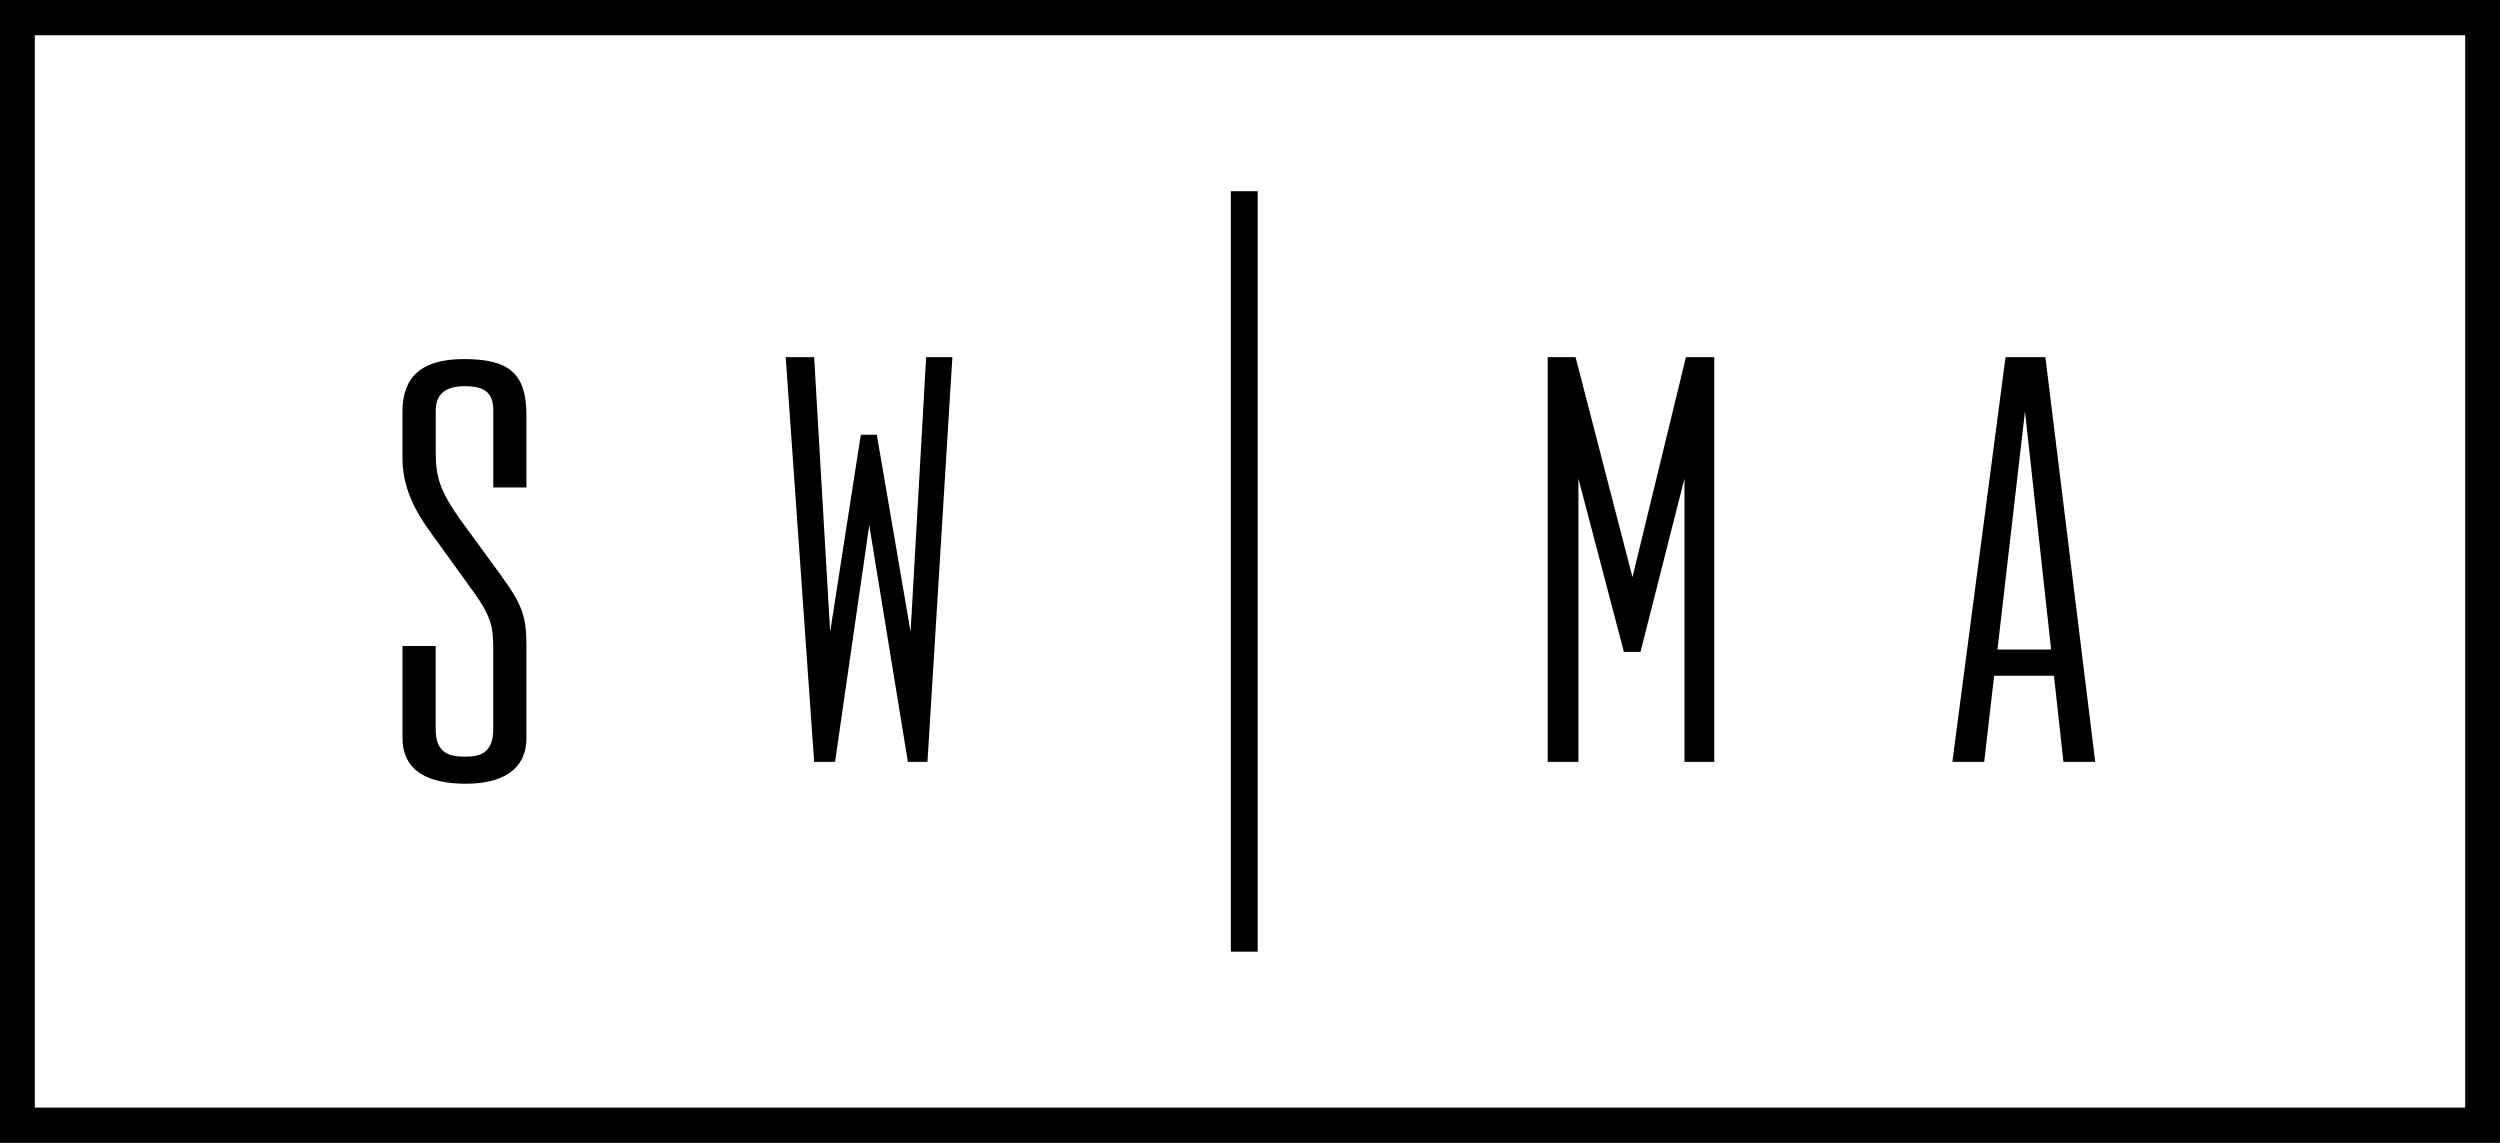 <svg xmlns="http://www.w3.org/2000/svg" width="105.001" height="48" viewBox="0 0 105.001 48"><path d="M85.907 15h-1.674L82 32h1.337l.418-3.62h2.512l.398 3.62H88l-2.093-17zm-2.013 12.28l1.156-10 1.098 10h-2.254zM72 15H70.81l-2.246 9.24-2.39-9.24h-1.17v17h1.29V20.1l1.91 7.28h.697l1.847-7.28V32H72M40 15h-1.102l-.653 11.54-1.418-8.28h-.673l-1.287 8.28L34.194 15H33l1.194 17h.878l1.437-9.94L38.132 32h.822M22.11 17.426c0-1.764-.758-2.345-2.623-2.345-1.804 0-2.583.77-2.583 2.2v1.95c0 1.077.39 2.03 1.107 3.026l1.886 2.614c.76 1.06.82 1.495.82 2.428v3.318c0 1.016-.554 1.162-1.168 1.162-.698 0-1.25-.146-1.25-1.162v-3.484h-1.394v3.857c0 1.43 1.127 1.927 2.664 1.927 1.455 0 2.542-.54 2.542-1.928v-3.735c0-1.307-.103-1.764-1.086-3.11l-1.62-2.22c-1.003-1.39-1.105-1.95-1.105-3.03v-1.64c0-.703.41-1.034 1.228-1.034.902 0 1.19.332 1.19 1.036v3.217h1.393v-3.047zM51.696 8.03h1.127v31.94h-1.127z"></path><path d="M0 0v48h105V0H0zm103.538 46.52H1.462V1.48h102.076v45.04z"></path></svg>